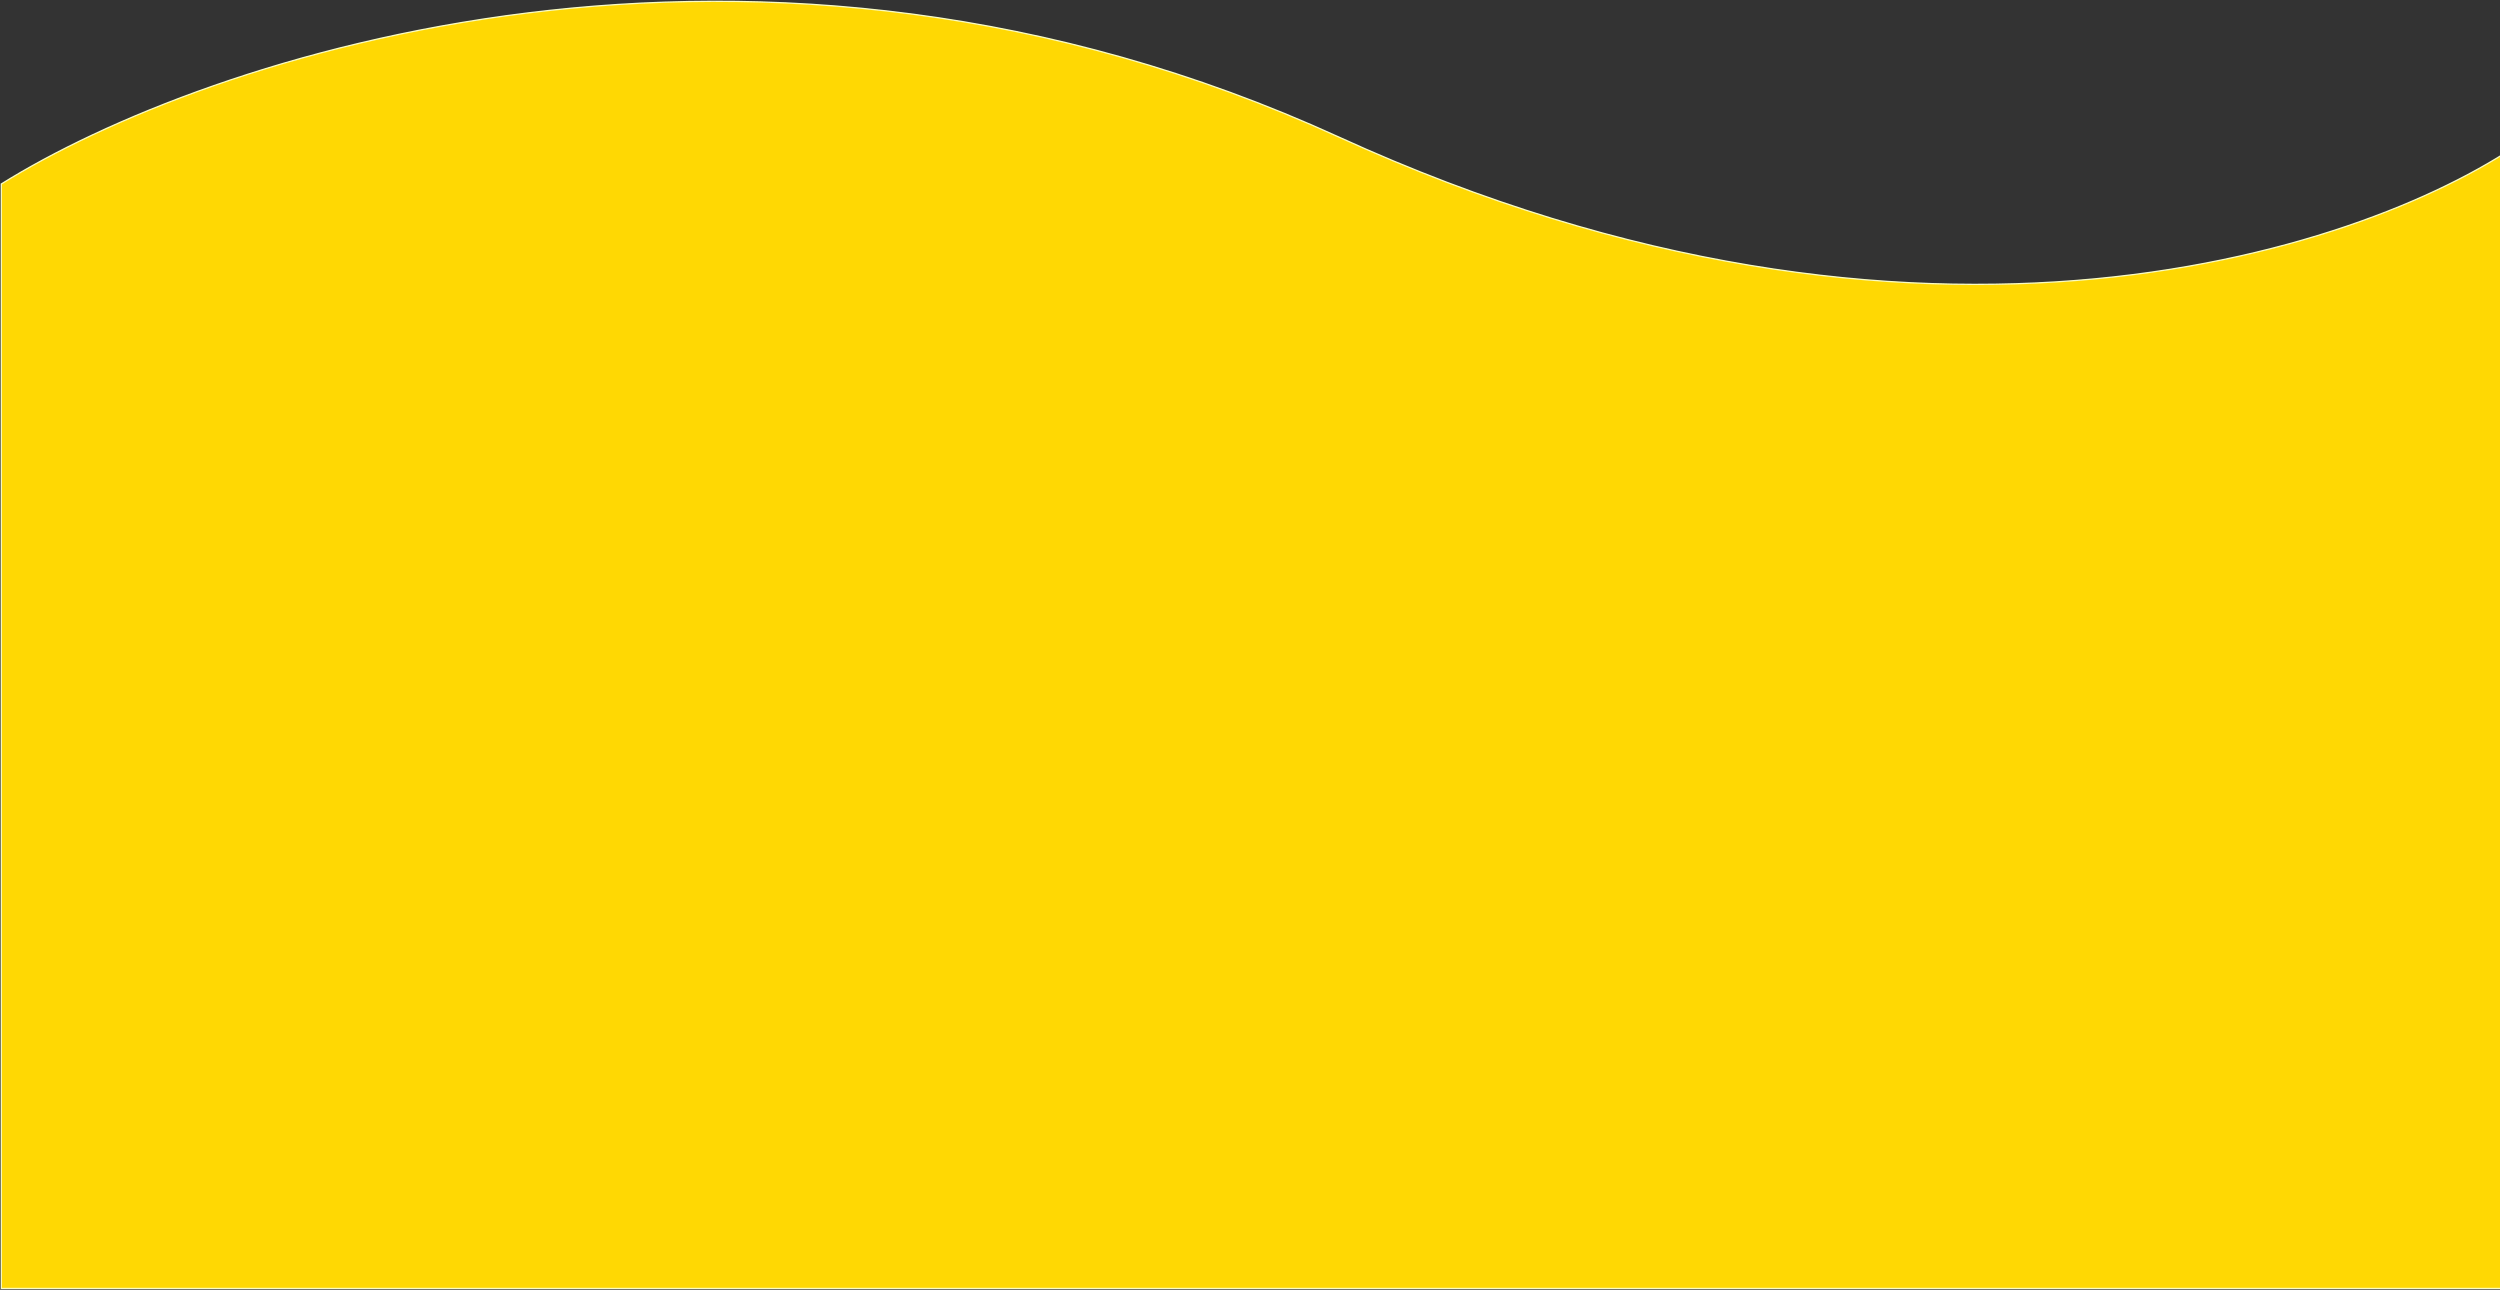 <svg width="1919" height="990" viewBox="0 0 1919 990" fill="none" xmlns="http://www.w3.org/2000/svg">
<rect x="0" y="0" width="1919" height="990" fill="#333333" stroke="none"/>
<path d="M1027.82 105.248C579.753 -99.495 156.579 43.931 1 141.237V989H1941V105.248C1823.3 190.557 1475.89 309.99 1027.82 105.248Z" fill="#FFD803" stroke="#FAFCC2"/>
</svg>

